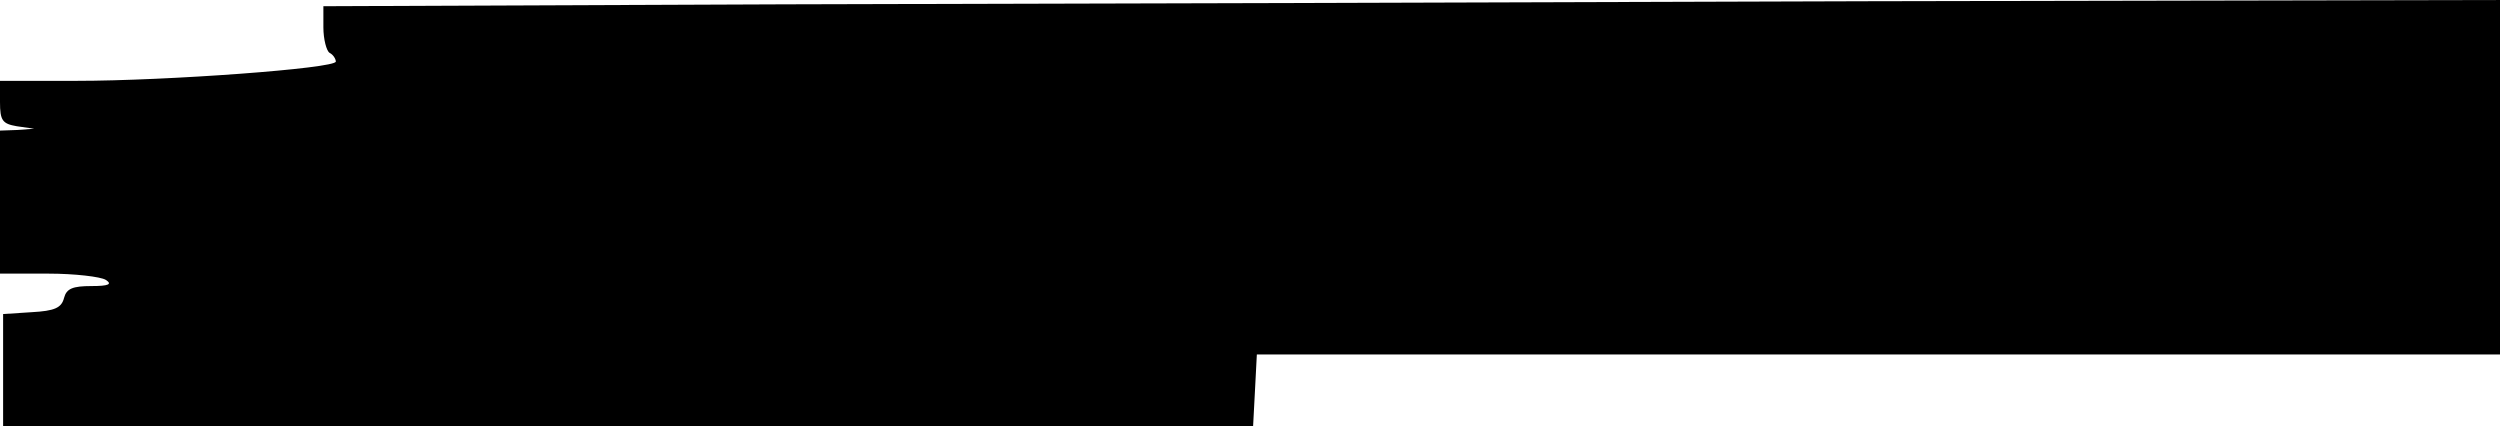 <?xml version="1.0" standalone="no"?>
<!DOCTYPE svg PUBLIC "-//W3C//DTD SVG 20010904//EN"
 "http://www.w3.org/TR/2001/REC-SVG-20010904/DTD/svg10.dtd">
<svg version="1.0" xmlns="http://www.w3.org/2000/svg"
 width="402pt" height="69pt" viewBox="0 0 402 69"
 preserveAspectRatio="xMidYMid meet">
<g transform="translate(0,69) scale(0.1,-0.1)"
fill="#000000" stroke="none">
<path d="M1253 683 l-733 -3 0 -34 c0 -19 5 -38 10 -41 6 -3 10 -10 10 -14 0
-11 -272 -31 -417 -31 l-123 0 0 -34 c0 -30 4 -35 27 -39 l28 -4 -27 -2 -28
-1 0 -115 0 -115 78 0 c42 0 84 -5 92 -10 11 -7 5 -10 -23 -10 -30 0 -40 -4
-44 -19 -4 -16 -15 -21 -52 -23 l-46 -3 0 -90 0 -90 1005 0 1005 0 3 57 3 58
999 0 1000 0 0 285 0 285 -1017 -2 c-560 -2 -1348 -4 -1750 -5z"/>
</g>
</svg>
